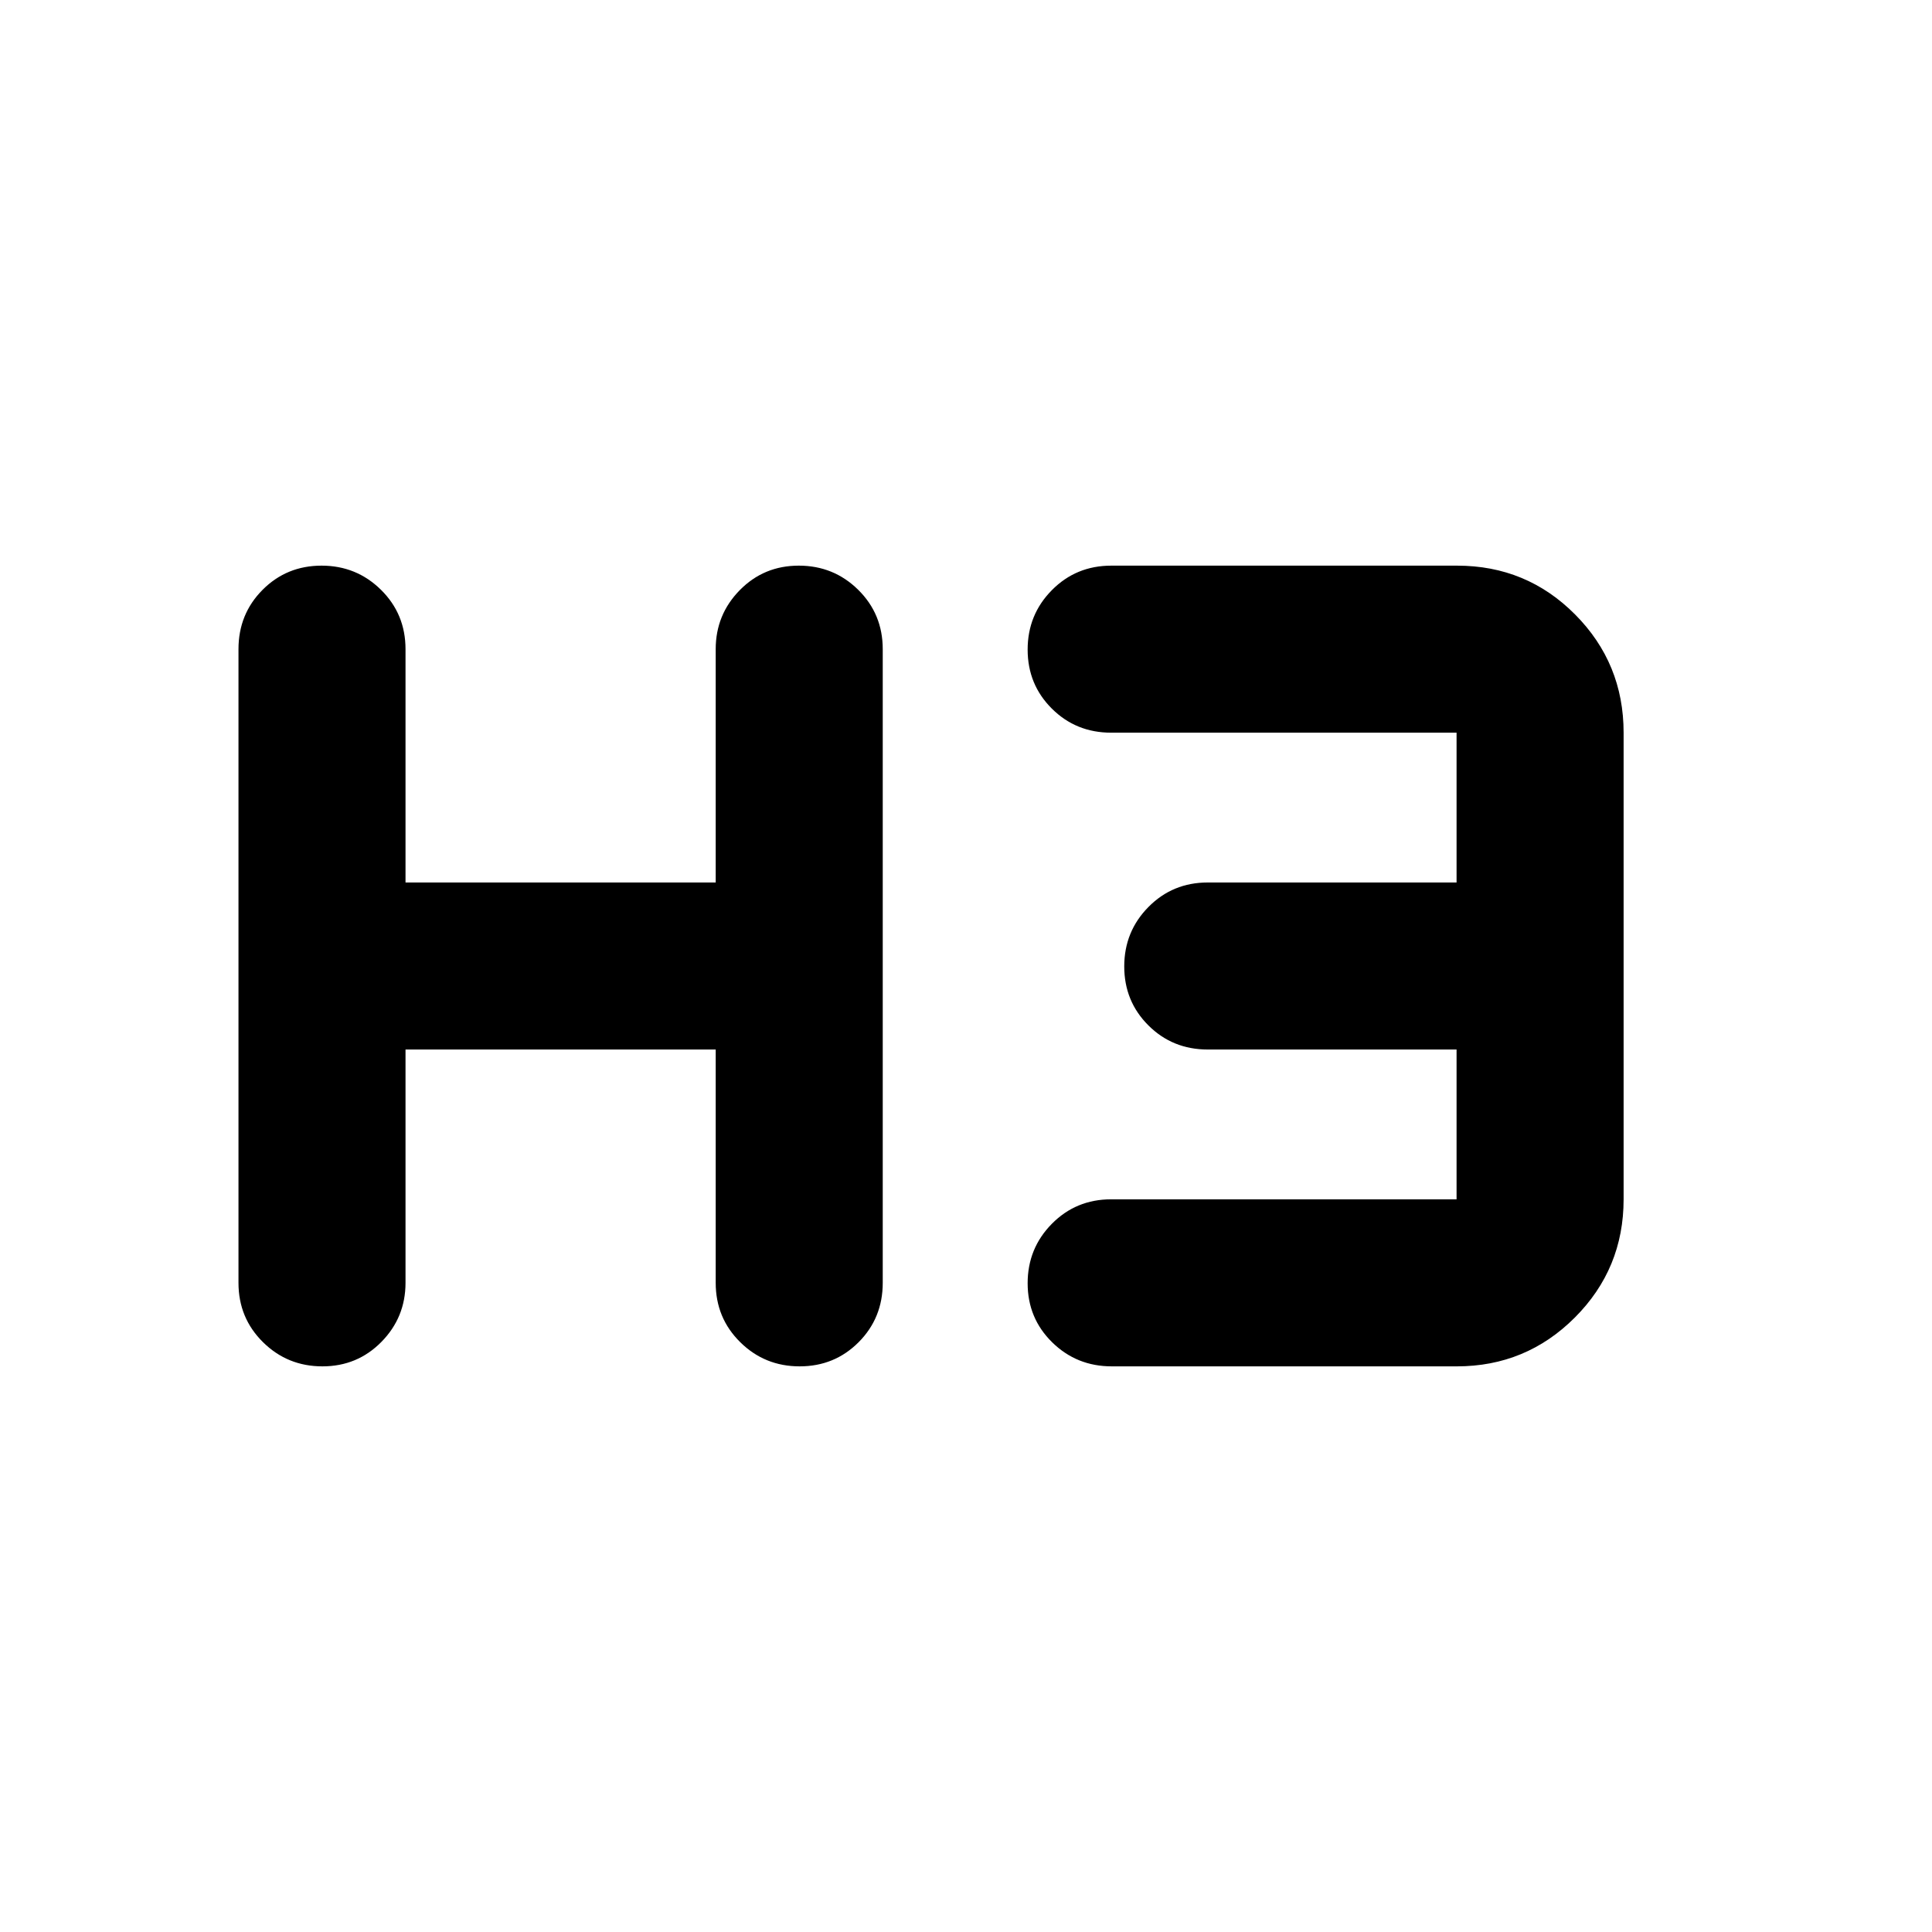<svg xmlns="http://www.w3.org/2000/svg" height="20" viewBox="0 -960 960 960" width="20"><path d="M160.211-281.065q-17.363 0-29.537-12.024T118.5-322.565v-314.87q0-17.452 11.963-29.476 11.964-12.024 29.326-12.024 17.363 0 29.537 12.024t12.174 29.476V-521.5h154.13v-115.935q0-17.152 11.964-29.326 11.963-12.174 29.326-12.174t29.537 12.024q12.173 12.024 12.173 29.476v314.87q0 17.452-11.963 29.476-11.963 12.024-29.326 12.024t-29.537-12.024q-12.174-12.024-12.174-29.476V-438.5H201.5v115.935q0 17.152-11.963 29.326-11.964 12.174-29.326 12.174Zm392.202 0q-17.435 0-29.609-11.964-12.174-11.963-12.174-29.326 0-17.362 12.024-29.536 12.024-12.174 29.477-12.174h171.63V-438.5h-123.63q-17.453 0-29.477-11.963-12.024-11.964-12.024-29.326 0-17.363 12.024-29.537t29.477-12.174h123.63v-74.435h-171.63q-17.453 0-29.477-11.963-12.024-11.964-12.024-29.326 0-17.363 12.037-29.537t29.508-12.174h171.85q34.519 0 58.627 24.259 24.109 24.259 24.109 58.741v231.87q0 34.482-24.235 58.741t-58.684 24.259H552.413Z"/></svg>